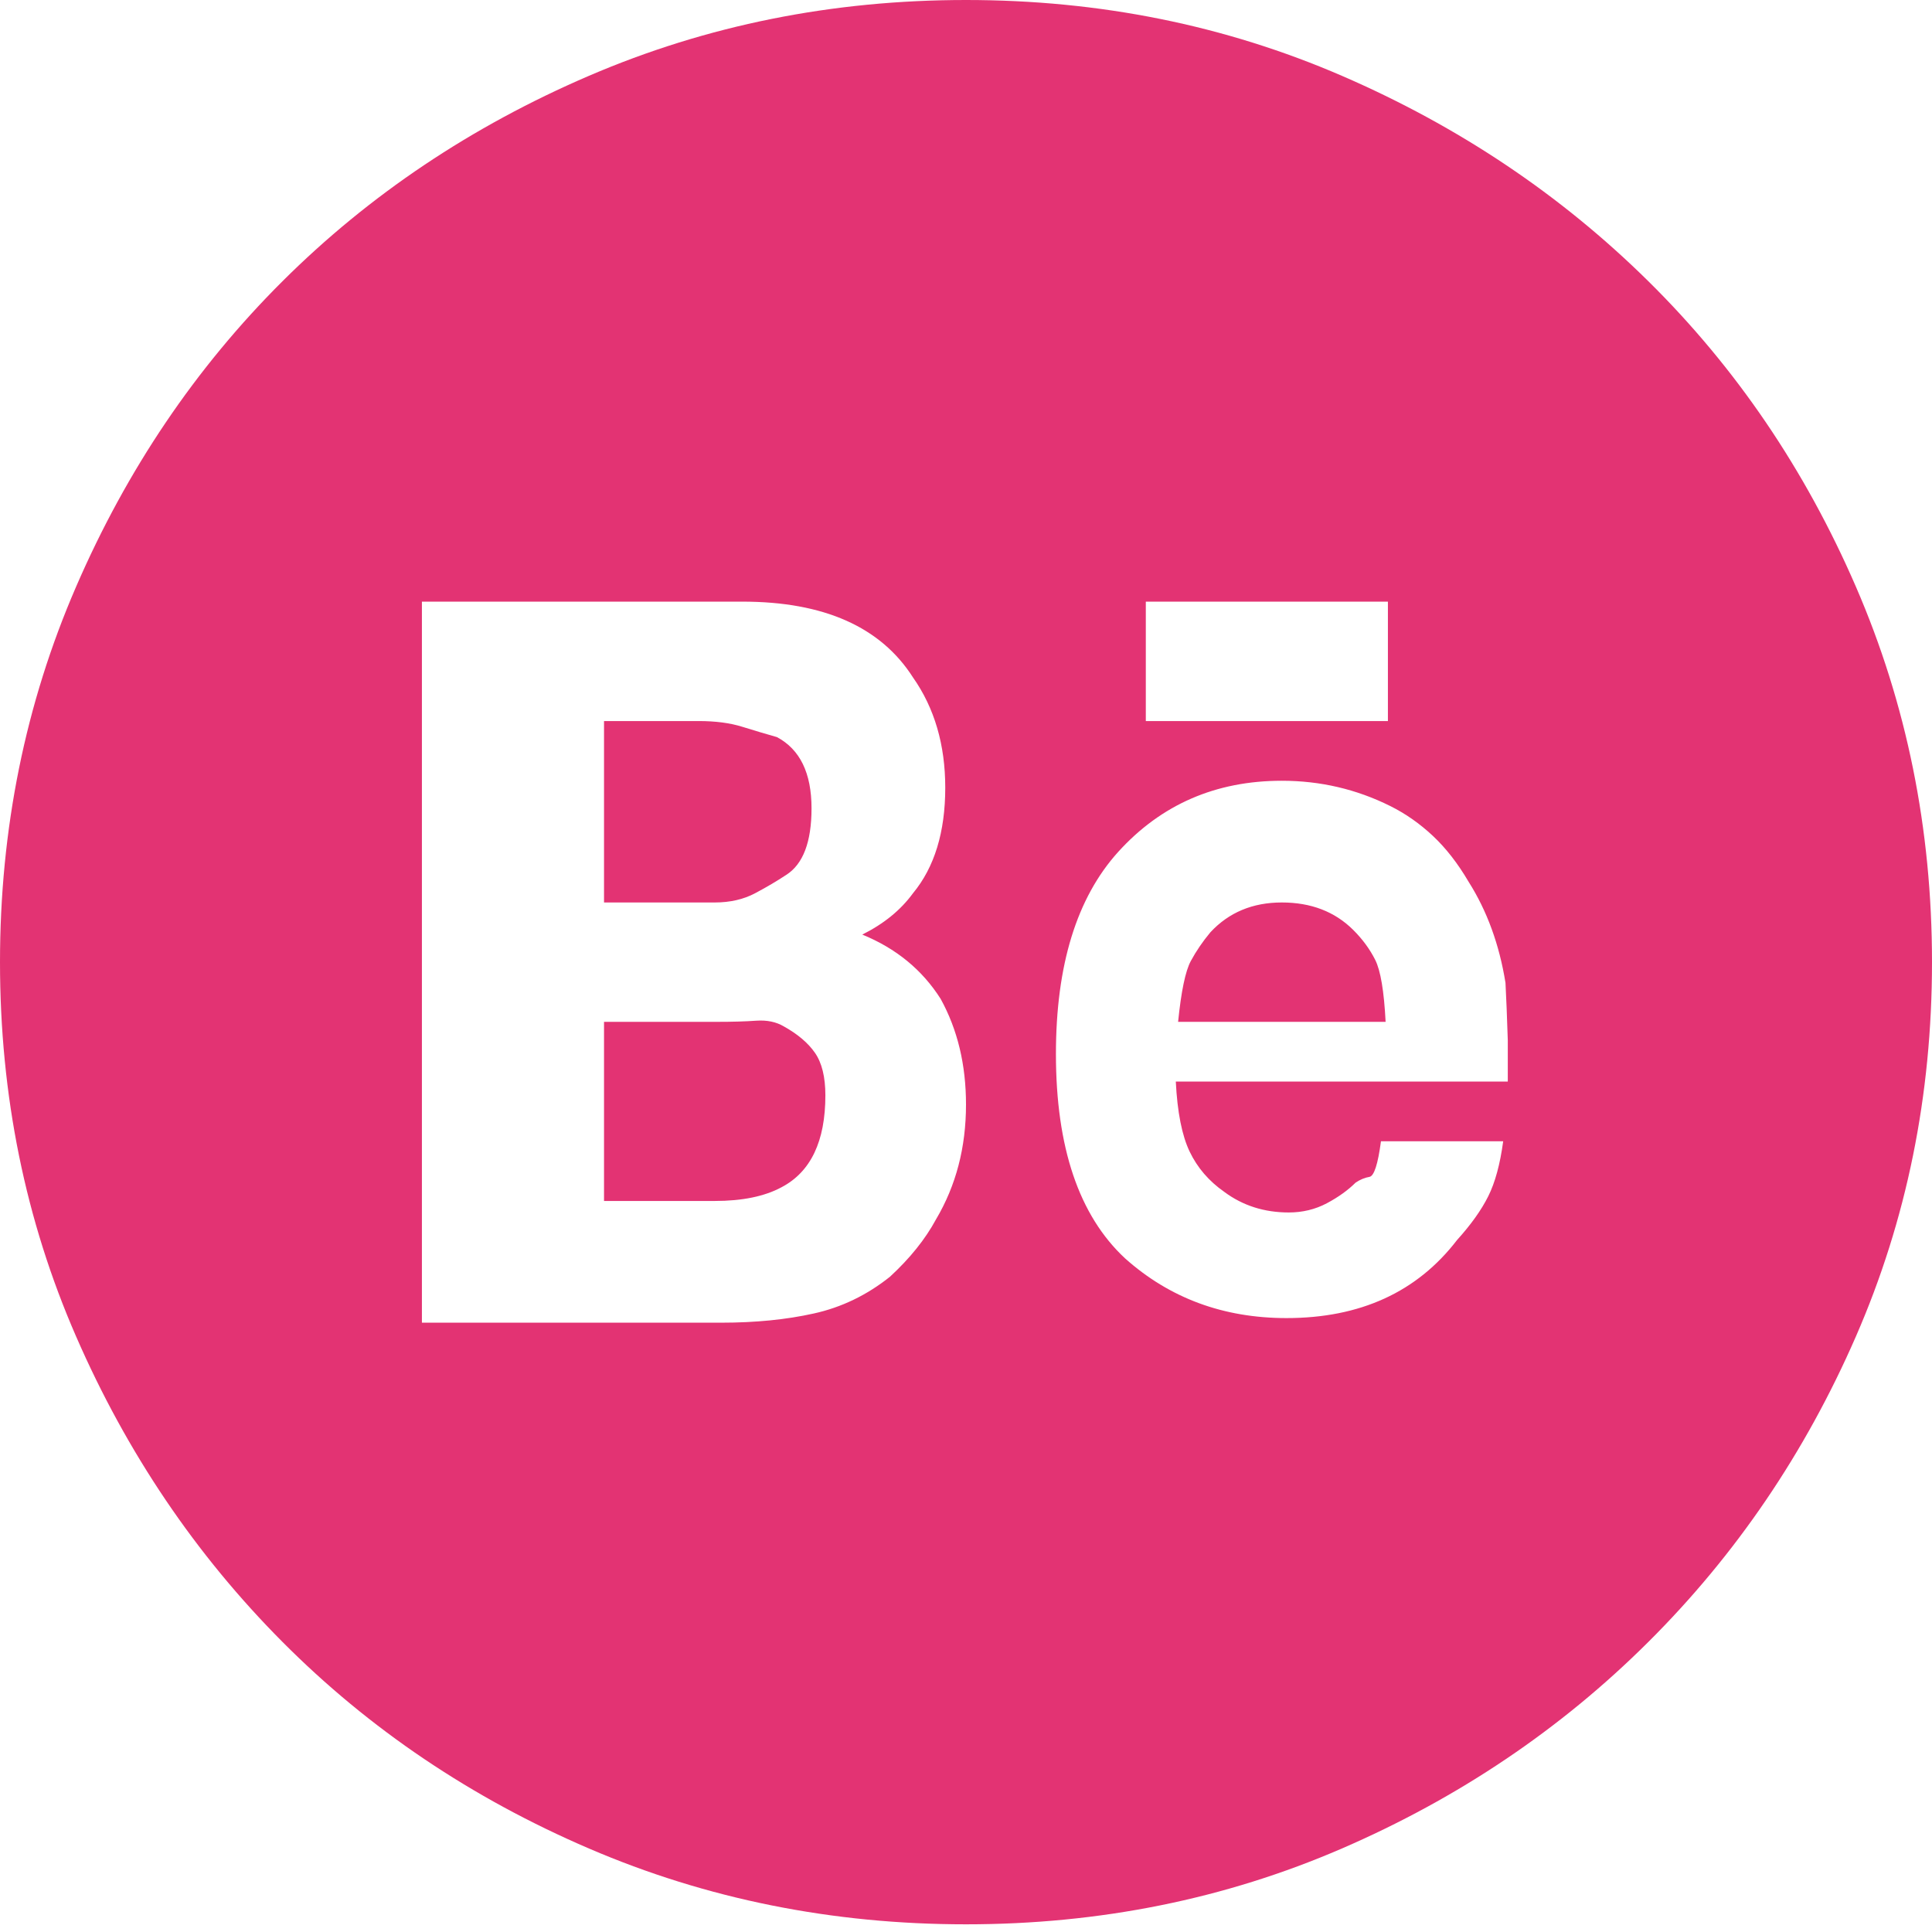 <svg width="42" height="42" viewBox="0 0 42 42" fill="none" xmlns="http://www.w3.org/2000/svg">
<path d="M27.866 19.619C28.501 19.619 29.019 19.818 29.42 20.218C29.62 20.417 29.779 20.634 29.896 20.867C30.013 21.099 30.088 21.549 30.122 22.214H25.611C25.678 21.549 25.77 21.108 25.887 20.892C26.004 20.675 26.146 20.467 26.313 20.267C26.714 19.835 27.232 19.619 27.866 19.619ZM17.091 19.02C16.89 19.153 16.665 19.286 16.414 19.419C16.163 19.552 15.871 19.619 15.537 19.619H13.131V15.675H15.186C15.554 15.675 15.871 15.716 16.138 15.8C16.406 15.883 16.656 15.958 16.89 16.024C17.391 16.291 17.642 16.806 17.642 17.572C17.642 18.304 17.458 18.787 17.091 19.02ZM17.041 22.314C17.341 22.481 17.567 22.672 17.717 22.888C17.867 23.105 17.943 23.413 17.943 23.812C17.943 24.81 17.625 25.476 16.991 25.809C16.623 26.008 16.138 26.108 15.537 26.108H13.131V22.214H15.587C15.921 22.214 16.205 22.206 16.439 22.189C16.673 22.173 16.873 22.214 17.041 22.314ZM21 0C23.907 0 26.63 0.549 29.169 1.647C31.709 2.746 33.931 4.235 35.835 6.115C37.74 7.996 39.243 10.209 40.346 12.755C41.449 15.3 42 18.021 42 20.916C42 23.812 41.449 26.524 40.346 29.053C39.243 31.583 37.74 33.796 35.835 35.693C33.931 37.59 31.709 39.087 29.169 40.186C26.63 41.284 23.907 41.833 21 41.833C18.093 41.833 15.362 41.284 12.806 40.186C10.249 39.087 8.027 37.59 6.14 35.693C4.252 33.796 2.757 31.583 1.654 29.053C0.551 26.524 0 23.812 0 20.916C0 18.021 0.551 15.3 1.654 12.755C2.757 10.209 4.252 7.996 6.14 6.115C8.027 4.235 10.249 2.746 12.806 1.647C15.362 0.549 18.093 0 21 0ZM20.348 26.508C20.783 25.775 21 24.943 21 24.012C21 23.146 20.816 22.381 20.449 21.715C20.048 21.083 19.48 20.617 18.745 20.317C19.212 20.084 19.58 19.785 19.847 19.419C20.315 18.853 20.549 18.088 20.549 17.123C20.549 16.191 20.315 15.392 19.847 14.726C19.146 13.628 17.909 13.079 16.138 13.079H9.172V28.754H15.687C16.055 28.754 16.406 28.737 16.74 28.704C17.074 28.671 17.391 28.621 17.692 28.554C18.294 28.421 18.845 28.155 19.346 27.756C19.78 27.356 20.115 26.94 20.348 26.508ZM24.909 15.675H30.172V13.079H24.909V15.675ZM32.778 23.512V22.614L32.753 21.915L32.728 21.366C32.594 20.534 32.327 19.802 31.926 19.169C31.692 18.77 31.433 18.437 31.149 18.171C30.865 17.905 30.556 17.688 30.222 17.522C29.487 17.156 28.702 16.973 27.866 16.973C26.43 16.973 25.243 17.489 24.308 18.52C23.406 19.519 22.955 20.983 22.955 22.913C22.955 24.943 23.456 26.424 24.458 27.356C25.427 28.221 26.597 28.654 27.967 28.654C29.57 28.654 30.807 28.088 31.675 26.957C31.976 26.624 32.202 26.308 32.352 26.008C32.502 25.709 32.611 25.309 32.678 24.81H30.021C29.955 25.309 29.871 25.567 29.771 25.584C29.671 25.601 29.57 25.642 29.47 25.709C29.303 25.875 29.094 26.025 28.844 26.158C28.593 26.291 28.317 26.358 28.017 26.358C27.482 26.358 27.014 26.208 26.613 25.909C26.279 25.675 26.029 25.384 25.862 25.035C25.695 24.686 25.594 24.178 25.561 23.512H32.778Z" fill="#E33373"></path>
</svg>
